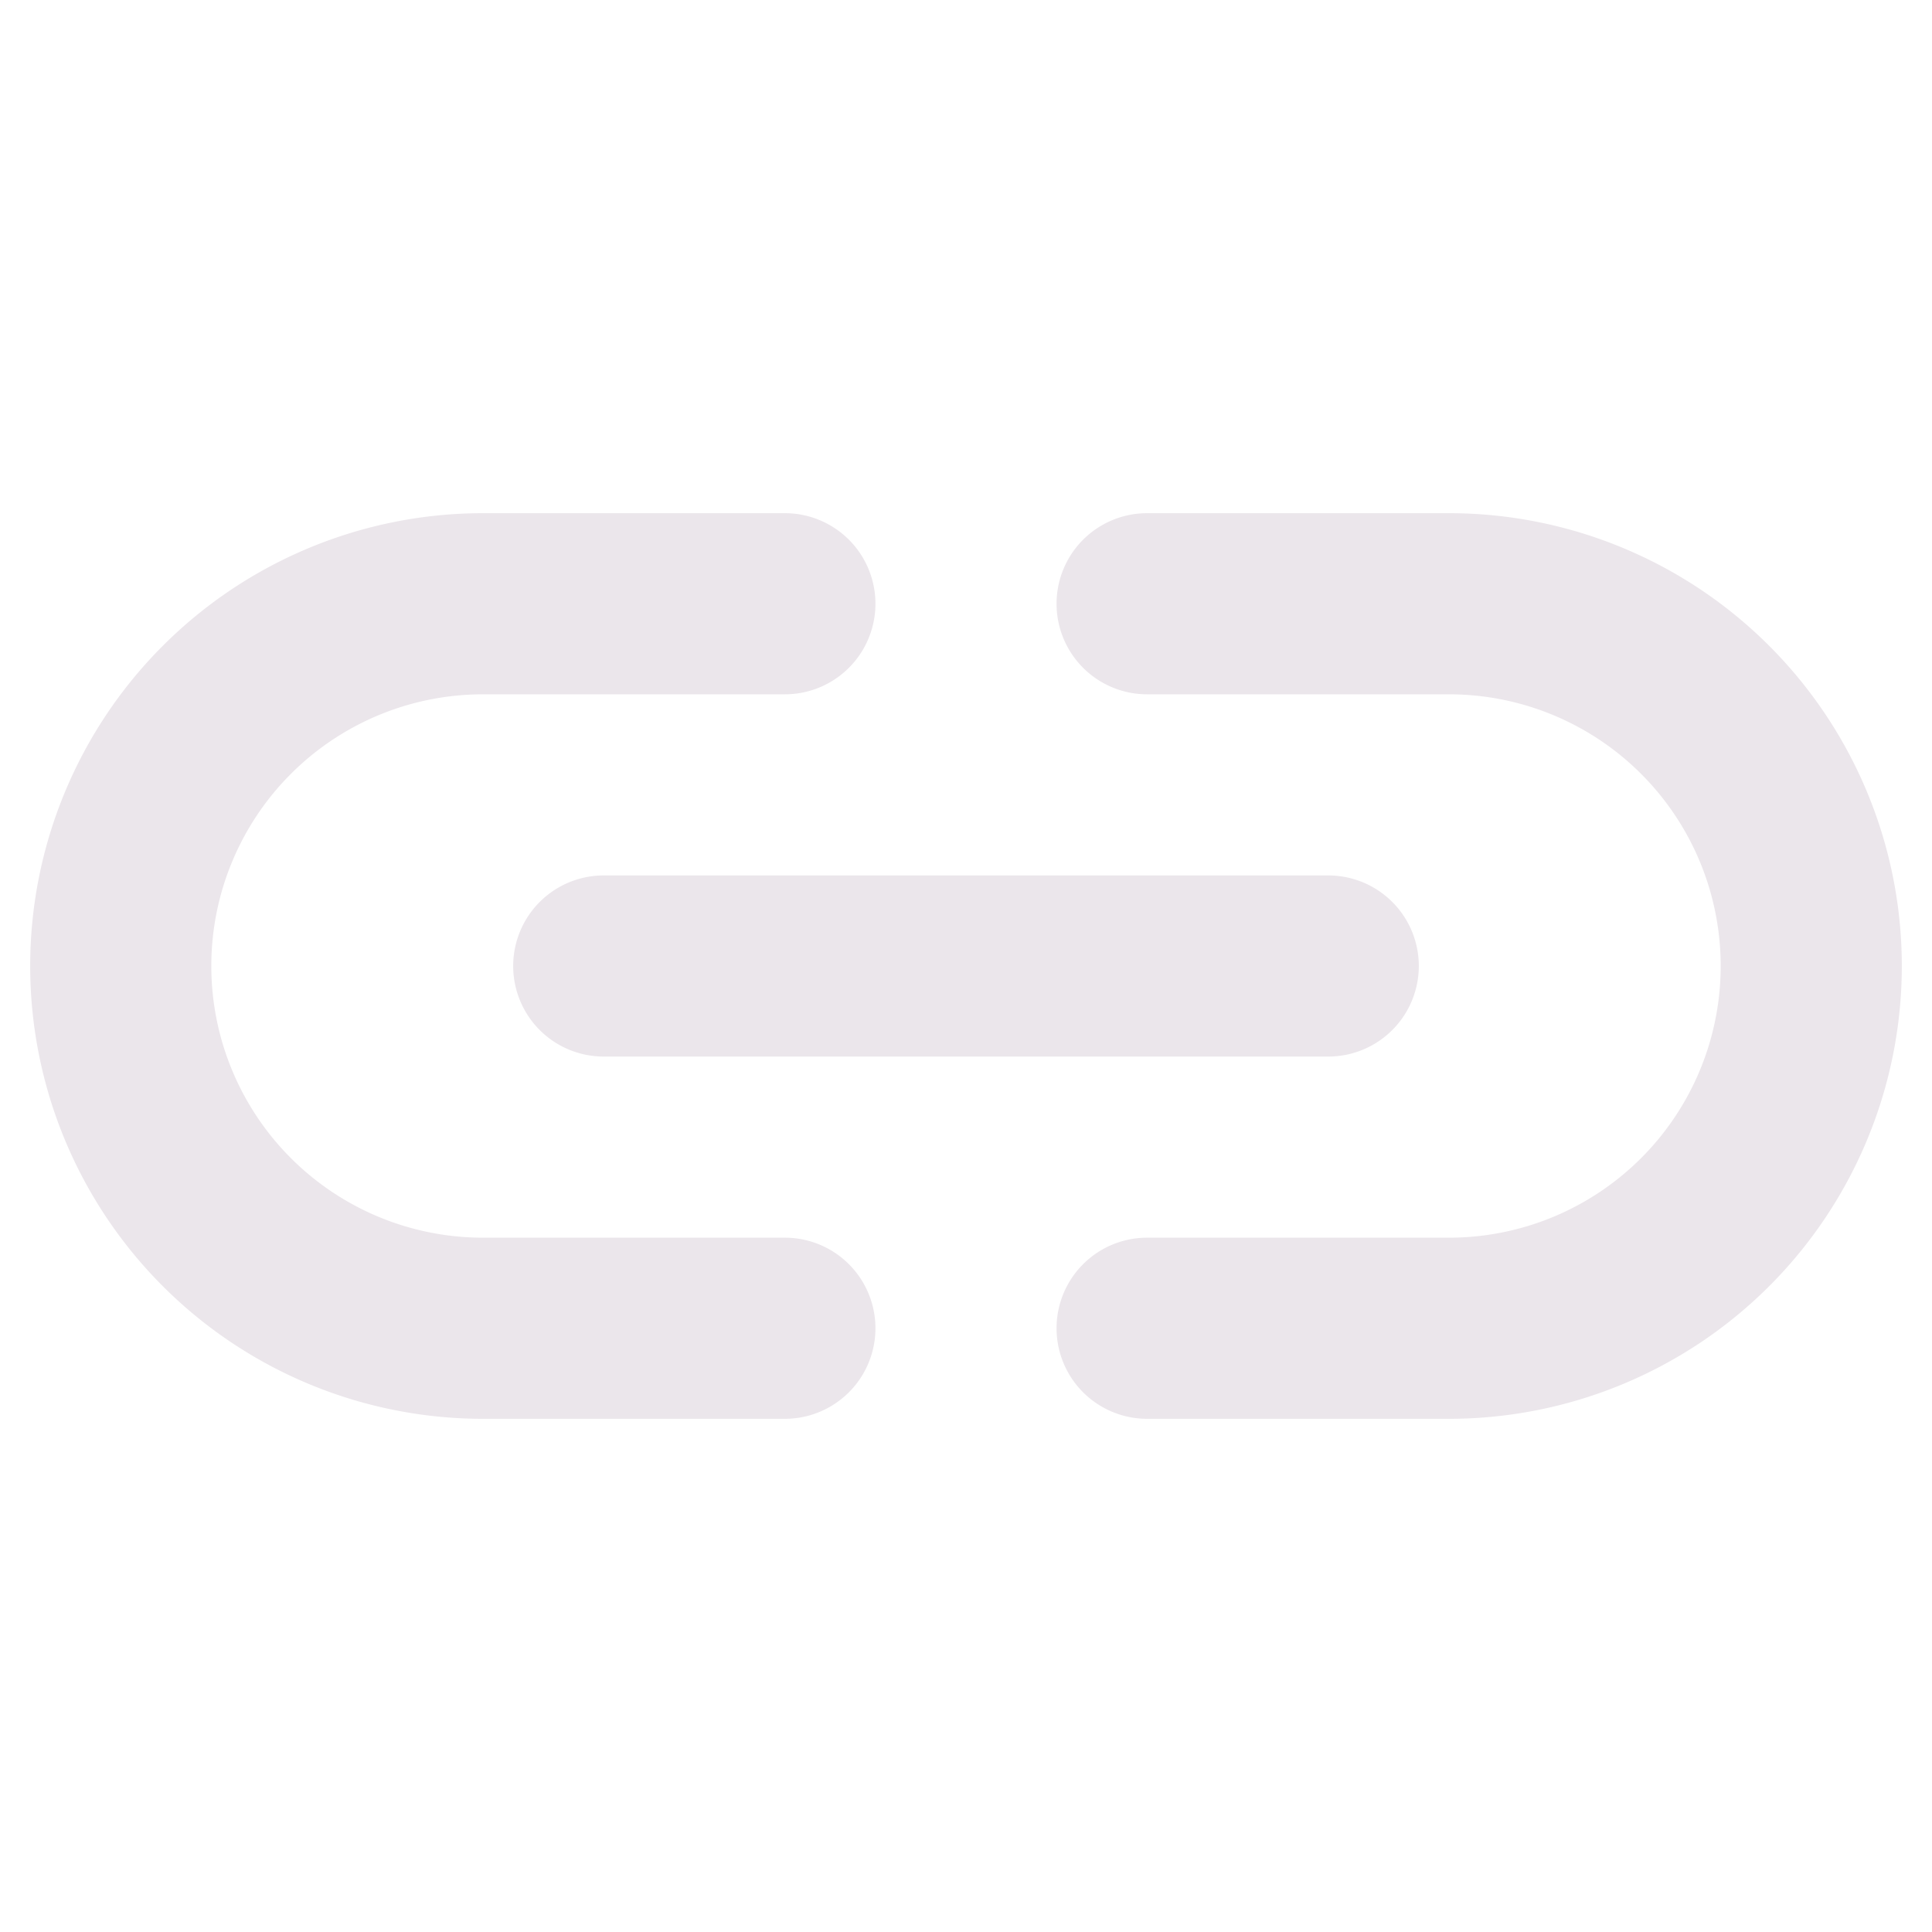 <svg xmlns="http://www.w3.org/2000/svg" width="24" height="24" viewBox="0 0 24 24">
  <path fill="#EBE6EB" d="M7.5 10.875h9a1.125 1.125 0 1 1 0 2.25h-9a1.125 1.125 0 1 1 0-2.25Zm2.25 4.5H6a3.375 3.375 0 0 1 0-6.75h3.75a1.125 1.125 0 0 0 0-2.25H6a5.625 5.625 0 0 0 0 11.25h3.75a1.125 1.125 0 1 0 0-2.25Zm8.25-9h-3.75a1.125 1.125 0 0 0 0 2.25H18a3.375 3.375 0 0 1 0 6.75h-3.75a1.125 1.125 0 1 0 0 2.25H18a5.625 5.625 0 1 0 0-11.25Z"/>
</svg>
